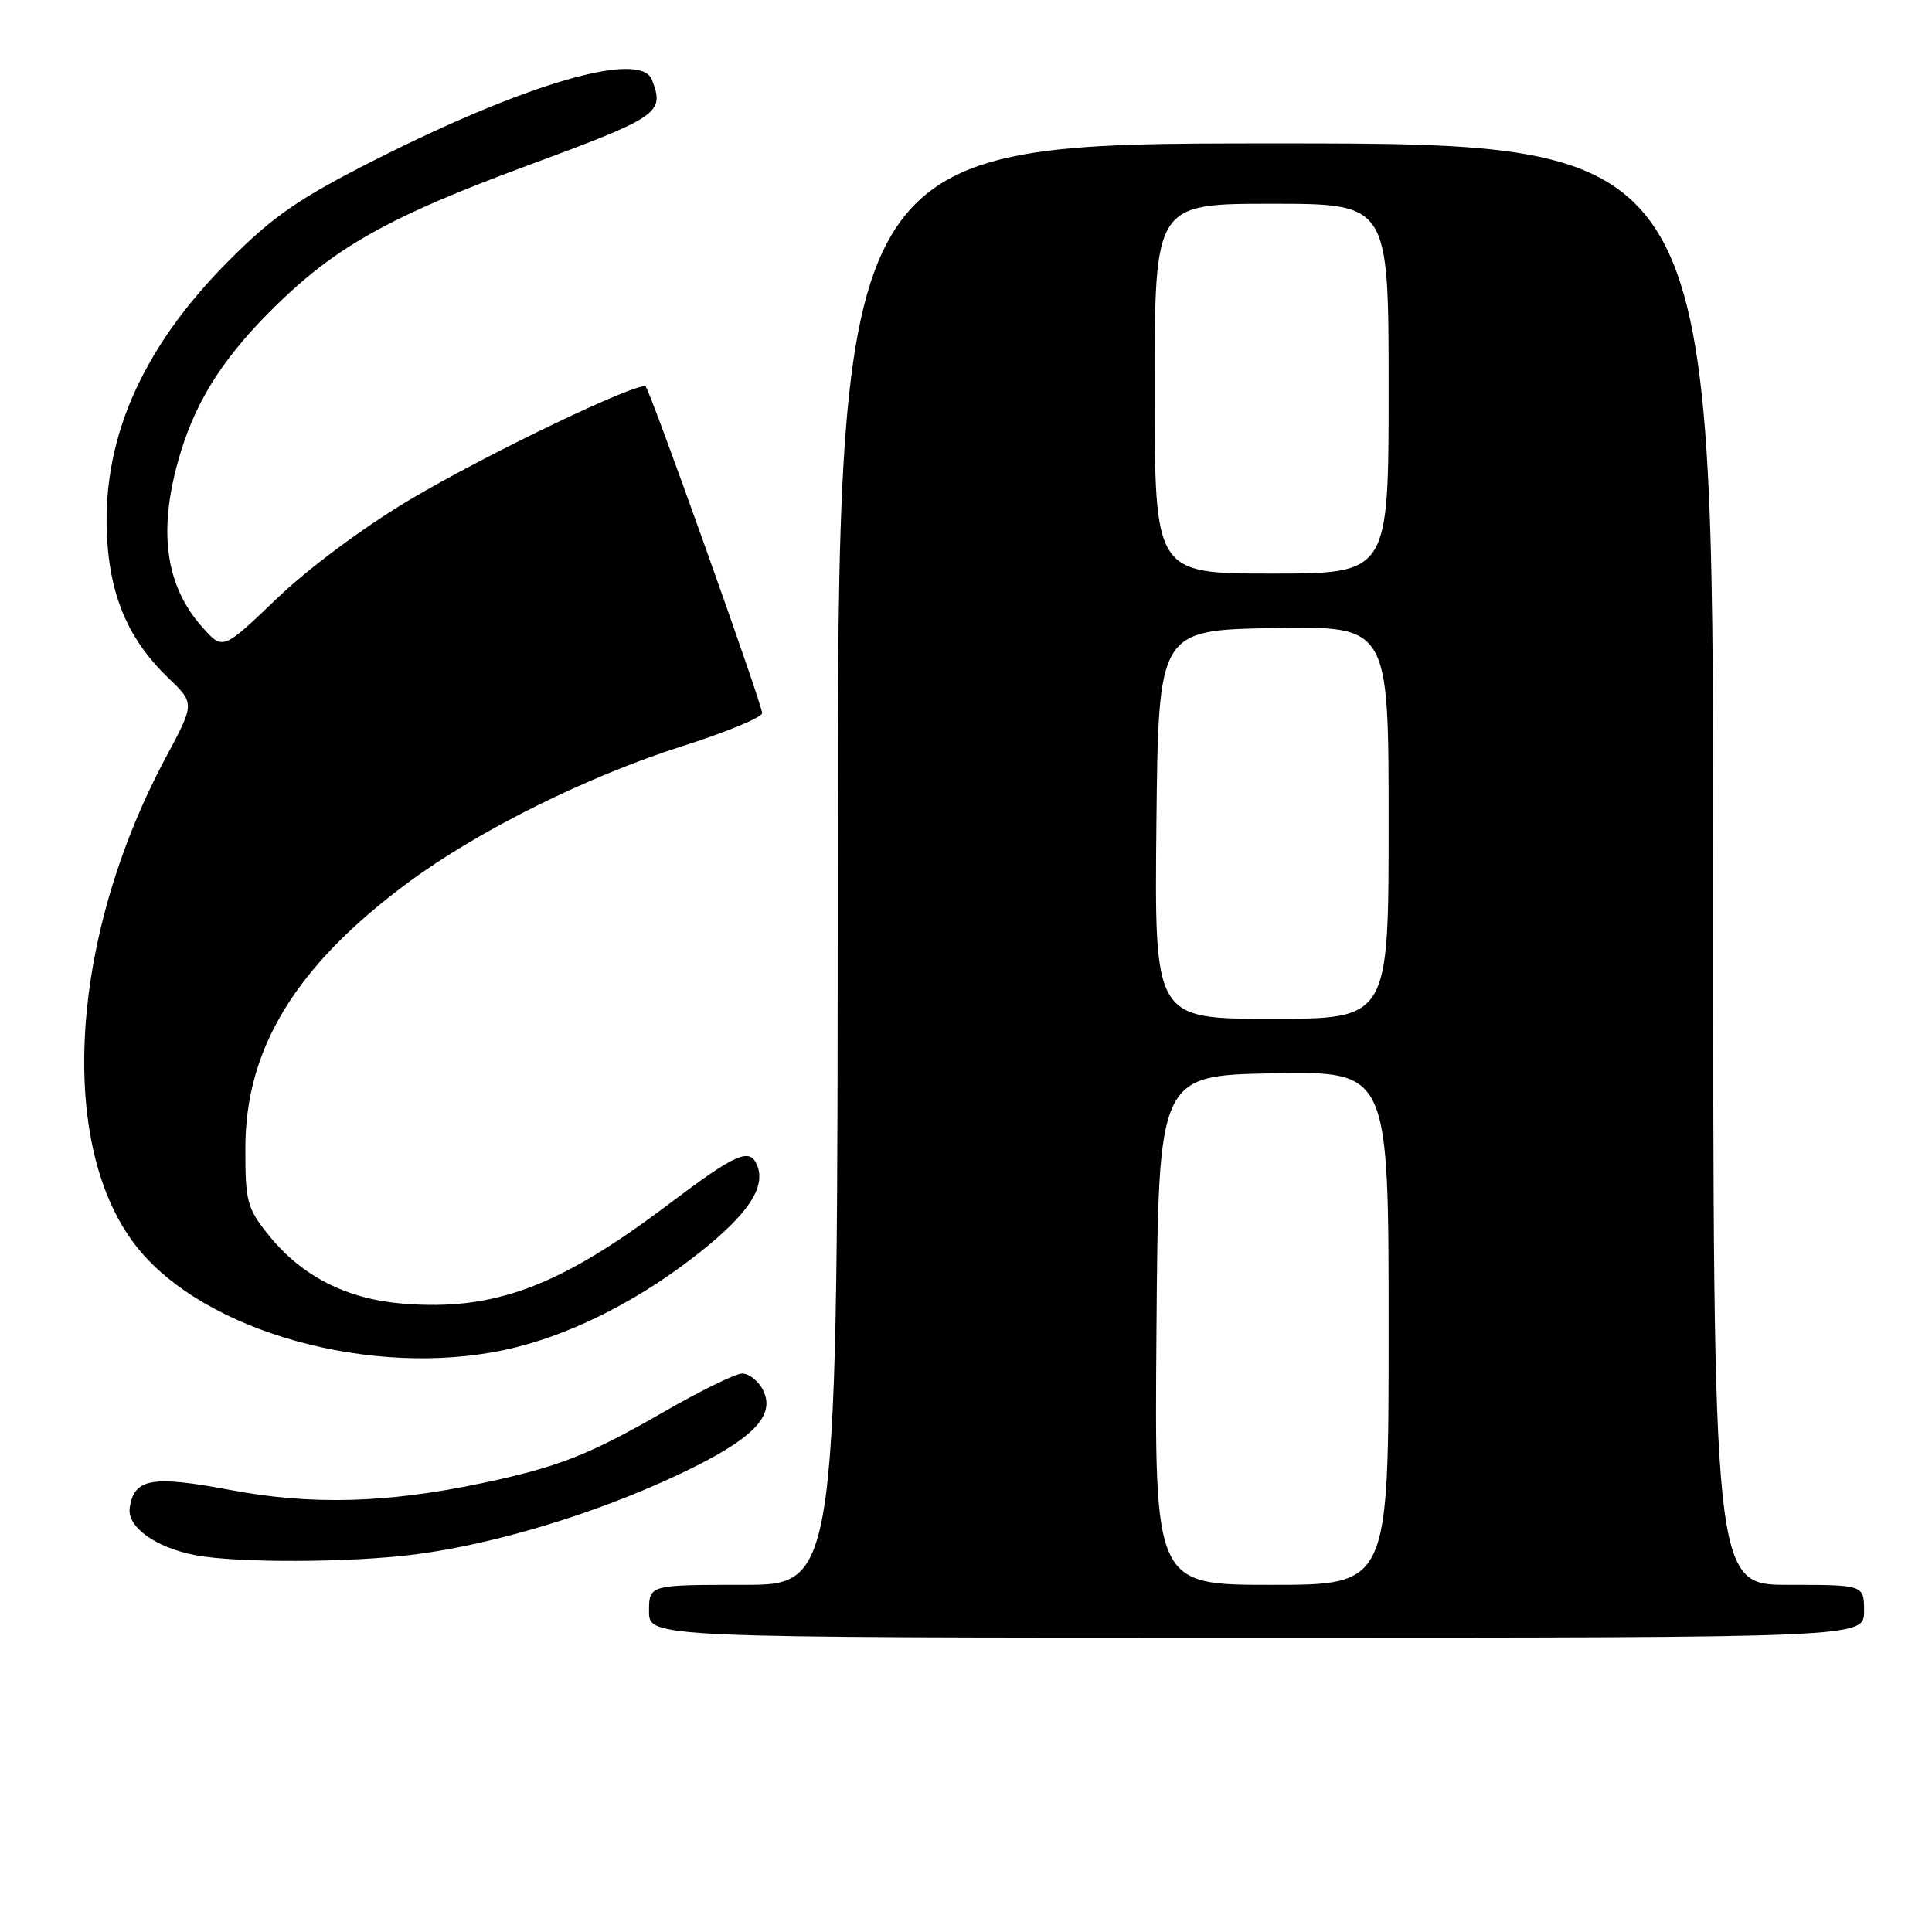 <?xml version="1.0" encoding="UTF-8" standalone="no"?>
<!DOCTYPE svg PUBLIC "-//W3C//DTD SVG 1.1//EN" "http://www.w3.org/Graphics/SVG/1.1/DTD/svg11.dtd" >
<svg xmlns="http://www.w3.org/2000/svg" xmlns:xlink="http://www.w3.org/1999/xlink" version="1.1" viewBox="0 0 256 256">
 <g >
 <path fill="currentColor"
d=" M 247.00 213.50 C 247.00 210.00 247.00 210.00 237.00 210.00 C 227.00 210.00 227.00 210.00 227.00 114.50 C 227.00 19.00 227.00 19.00 169.00 19.00 C 111.00 19.00 111.00 19.00 111.00 114.50 C 111.00 210.00 111.00 210.00 98.50 210.00 C 86.00 210.00 86.00 210.00 86.00 213.50 C 86.00 217.00 86.00 217.00 166.50 217.00 C 247.00 217.00 247.00 217.00 247.00 213.50 Z  M 55.00 205.97 C 65.50 204.61 78.67 200.64 89.54 195.56 C 99.76 190.78 102.93 187.61 101.04 184.07 C 100.43 182.93 99.22 182.00 98.34 182.00 C 97.47 182.00 92.78 184.30 87.91 187.11 C 78.05 192.79 73.92 194.41 63.80 196.54 C 51.27 199.18 41.26 199.45 30.58 197.44 C 20.13 195.47 17.77 195.88 17.19 199.79 C 16.81 202.31 20.56 205.03 25.84 206.06 C 31.29 207.12 46.47 207.07 55.00 205.97 Z  M 68.54 178.48 C 76.52 176.45 85.16 171.97 92.80 165.88 C 99.10 160.87 101.45 157.34 100.36 154.51 C 99.40 151.99 97.66 152.73 88.59 159.57 C 74.12 170.49 65.50 173.72 53.40 172.74 C 45.93 172.14 39.96 169.10 35.59 163.65 C 32.74 160.11 32.50 159.21 32.51 152.15 C 32.51 138.90 39.21 127.96 54.07 116.95 C 63.36 110.06 77.78 102.89 90.44 98.86 C 96.24 97.01 100.99 95.05 100.99 94.49 C 101.00 93.35 86.20 51.87 85.56 51.23 C 84.76 50.43 64.38 60.21 54.16 66.30 C 48.20 69.85 40.80 75.35 36.68 79.31 C 29.53 86.16 29.53 86.16 26.83 83.13 C 21.76 77.46 20.85 69.94 23.99 59.77 C 26.20 52.63 29.93 46.94 36.79 40.27 C 44.72 32.57 51.84 28.62 69.75 21.99 C 87.40 15.46 88.09 15.00 86.39 10.58 C 84.88 6.63 69.81 11.00 49.50 21.28 C 39.65 26.27 36.23 28.63 30.43 34.43 C 18.61 46.26 13.27 58.63 14.23 71.98 C 14.77 79.50 17.26 85.00 22.32 89.85 C 25.81 93.20 25.81 93.20 21.98 100.35 C 8.83 124.89 7.50 153.20 18.89 166.14 C 28.68 177.27 51.27 182.88 68.54 178.48 Z  M 153.24 176.25 C 153.50 142.50 153.50 142.50 168.75 142.22 C 184.00 141.95 184.00 141.95 184.00 175.97 C 184.00 210.00 184.00 210.00 168.49 210.00 C 152.97 210.00 152.97 210.00 153.24 176.25 Z  M 153.23 109.25 C 153.50 83.50 153.50 83.50 168.75 83.22 C 184.00 82.95 184.00 82.95 184.00 108.97 C 184.00 135.00 184.00 135.00 168.48 135.00 C 152.97 135.00 152.97 135.00 153.23 109.25 Z  M 153.00 51.50 C 153.00 27.00 153.00 27.00 168.50 27.00 C 184.00 27.00 184.00 27.00 184.00 51.50 C 184.00 76.00 184.00 76.00 168.50 76.00 C 153.00 76.00 153.00 76.00 153.00 51.50 Z "/>
</g>
</svg>